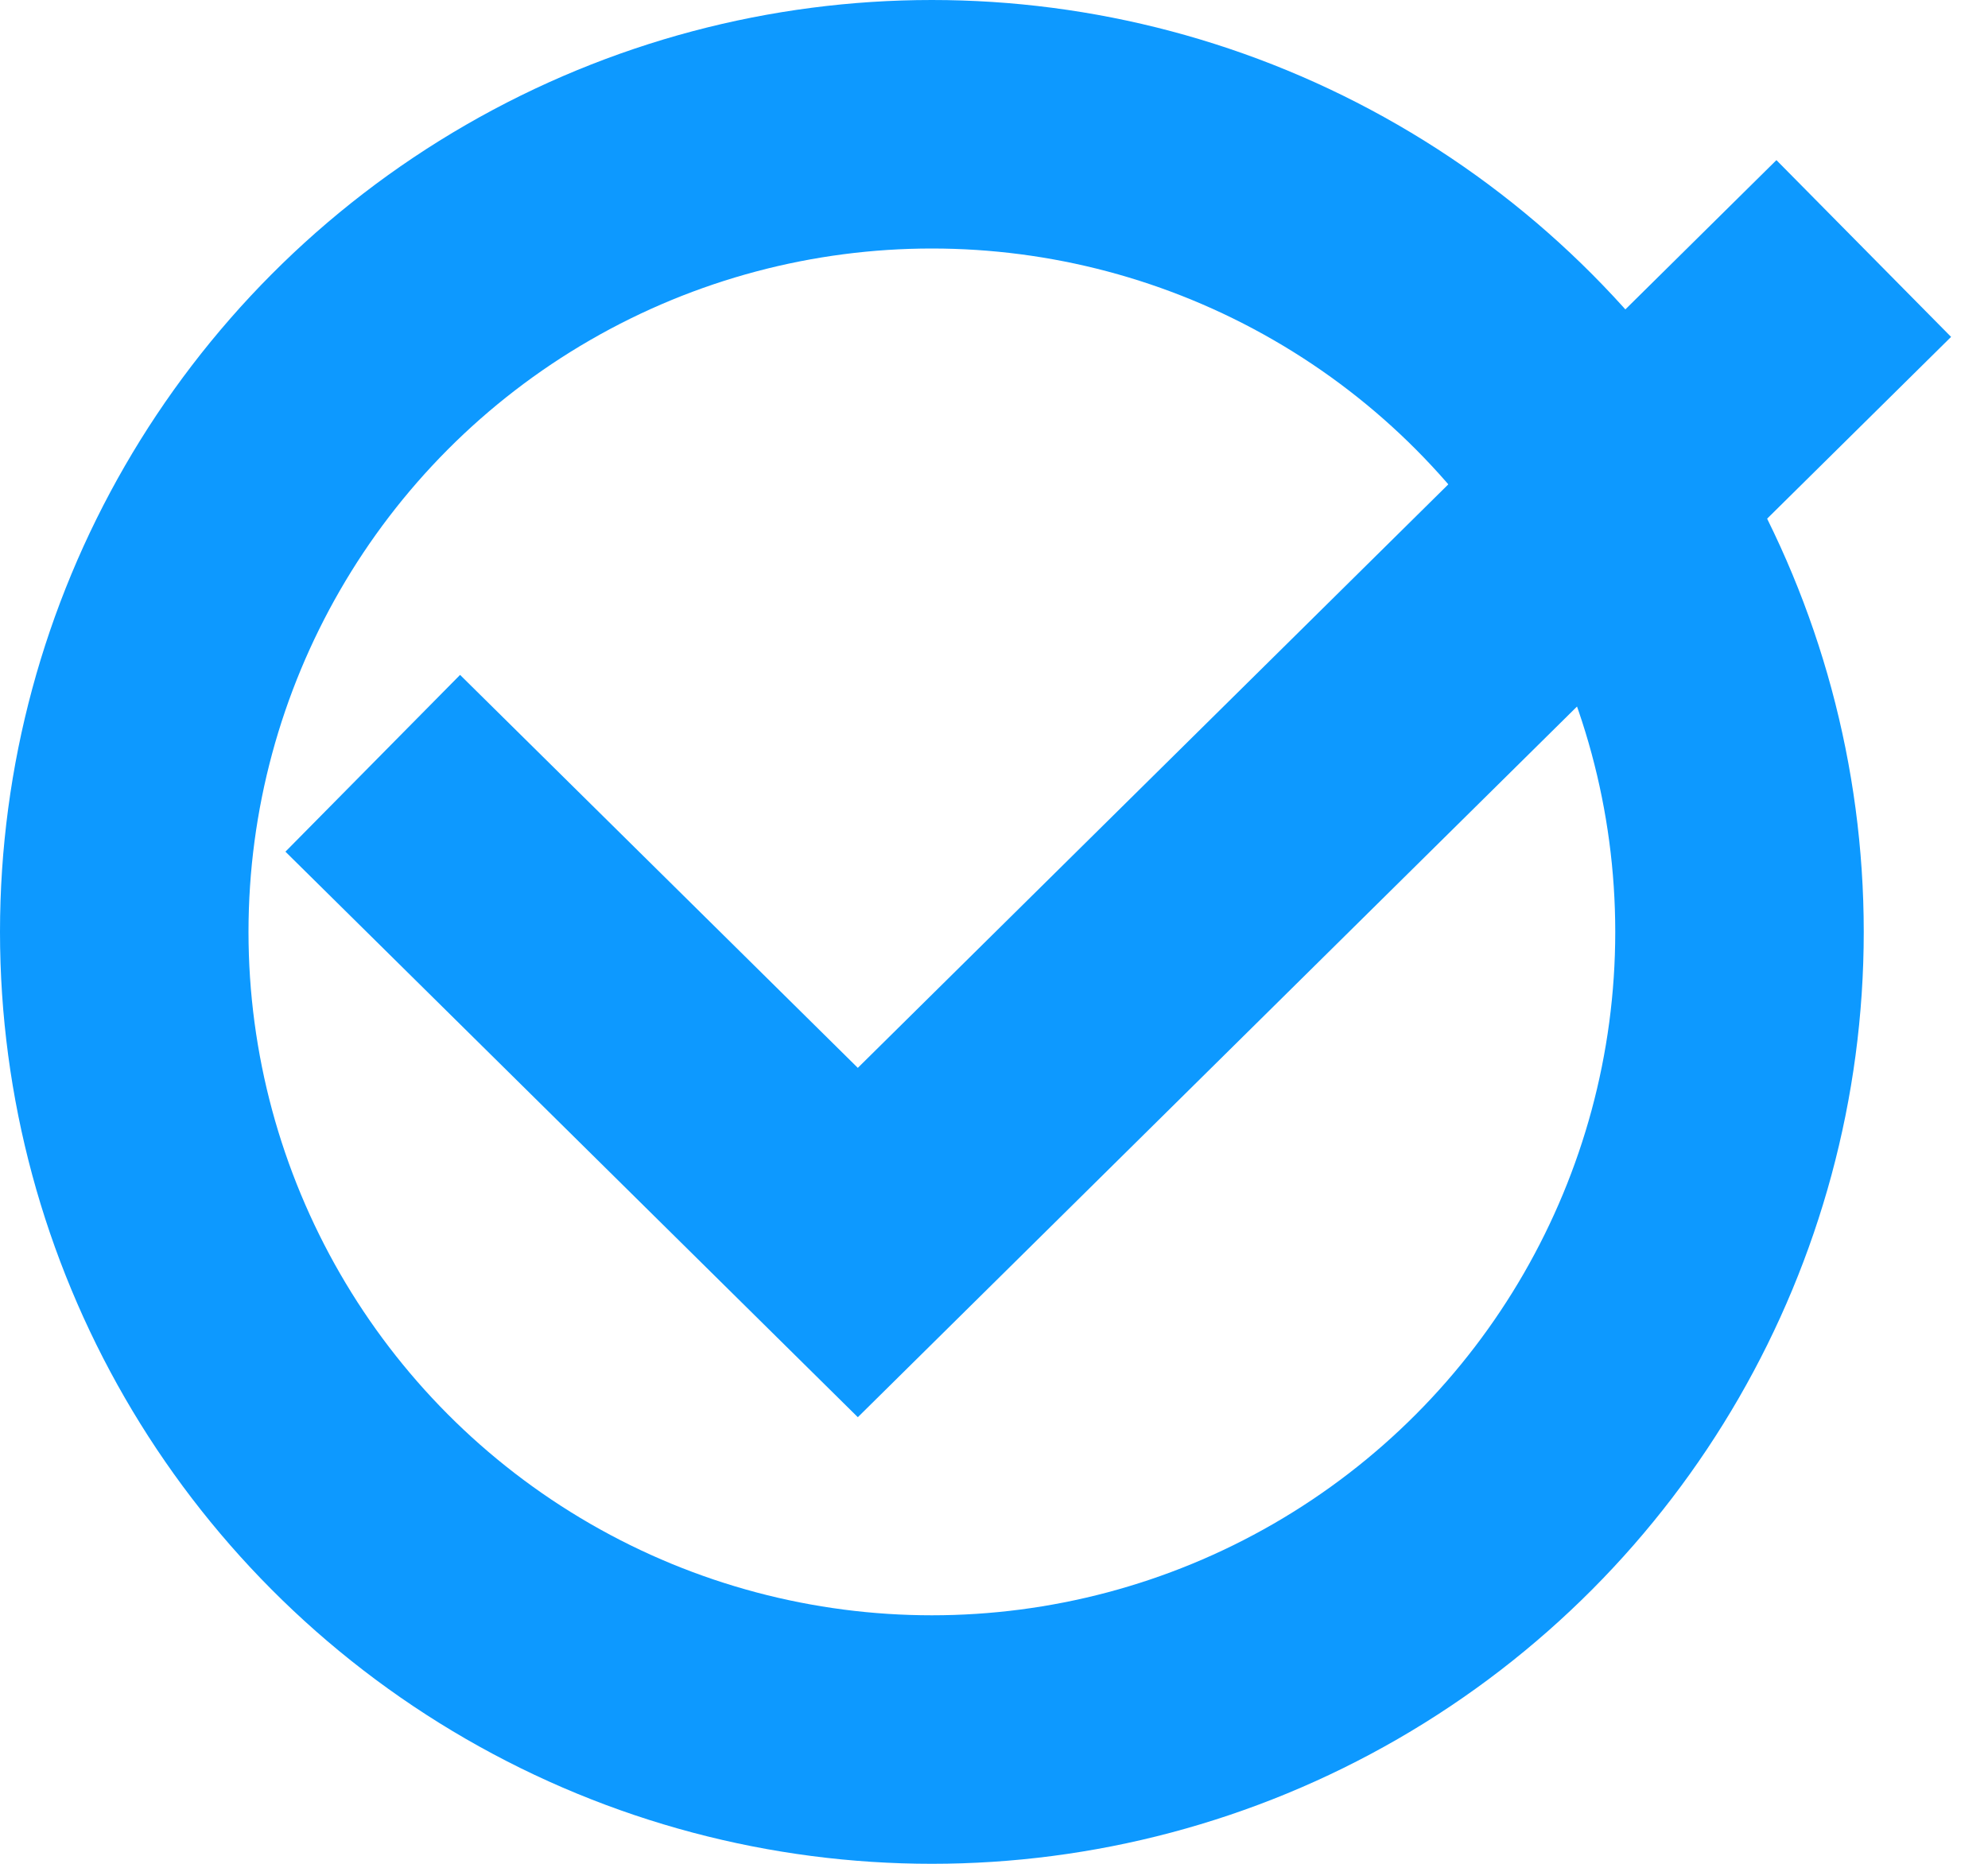 <svg width="16" height="15" viewBox="0 0 16 15" fill="none" xmlns="http://www.w3.org/2000/svg">
<circle cx="7.5" cy="7.5" r="6.5" stroke="#0D99FF" stroke-width="2"/>
<path d="M3 6.143L6.904 10L15 2" stroke="#0D99FF" stroke-width="2"/>
</svg>
